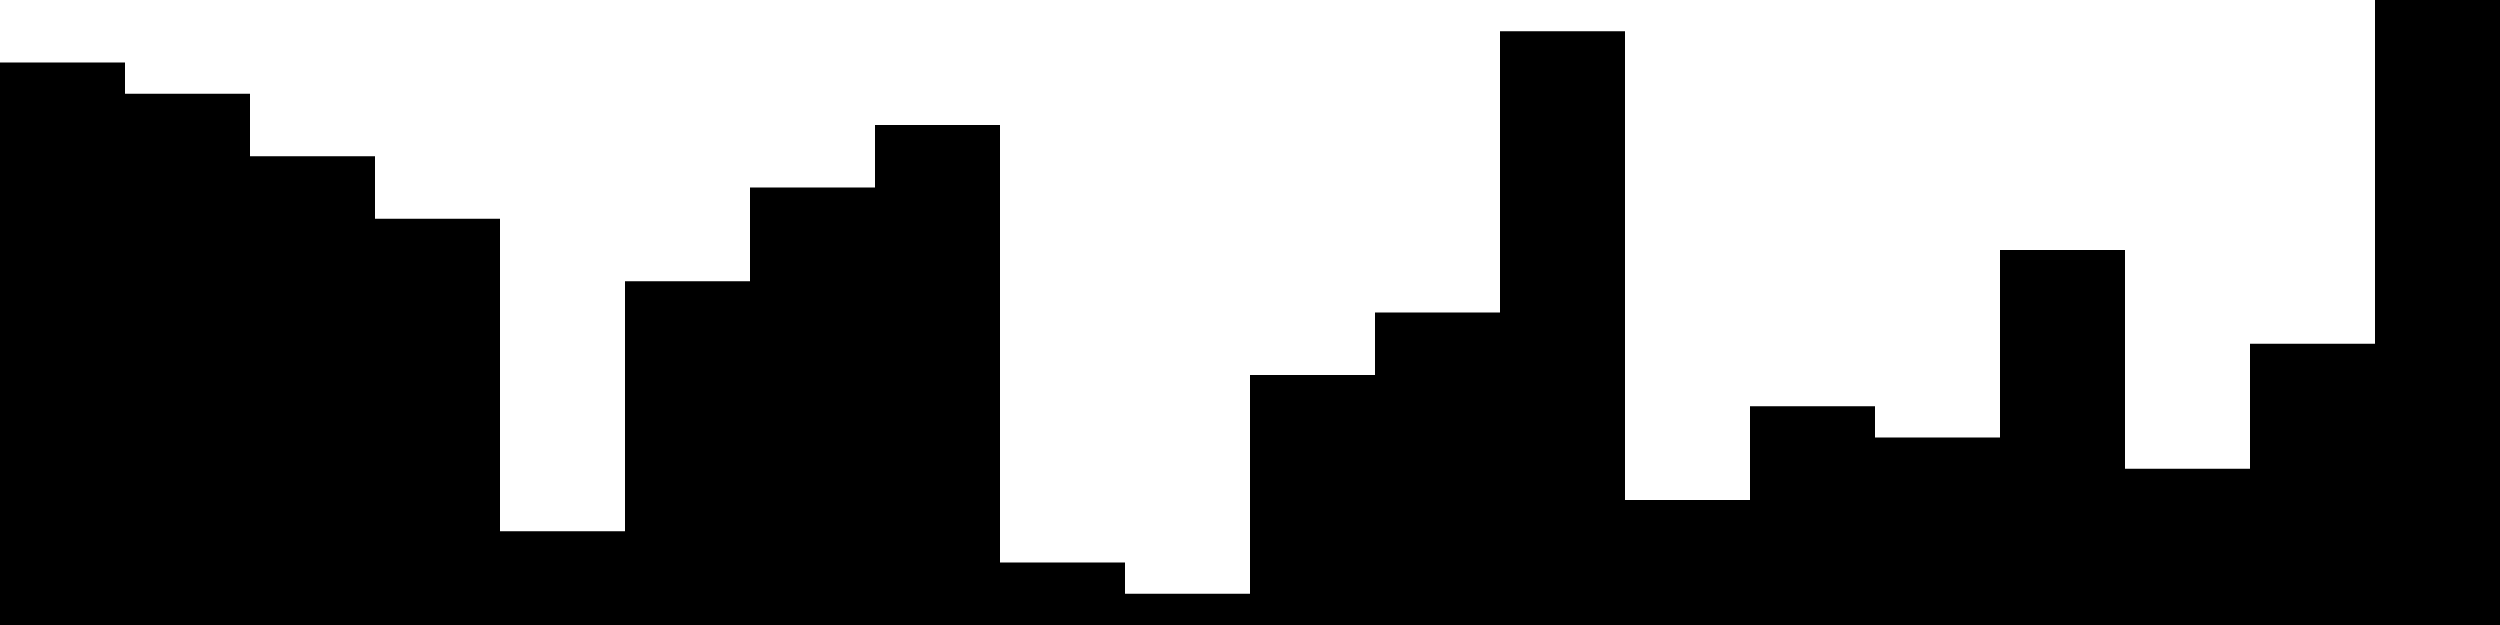 
<svg xmlns="http://www.w3.org/2000/svg" width="800" height="200">
<style>
rect {
    fill: black;
}
@media (prefers-color-scheme: dark) {
    rect {
        fill: white;
    }
}
</style>
<rect width="40" height="180" x="0" y="20" />
<rect width="40" height="170" x="40" y="30" />
<rect width="40" height="150" x="80" y="50" />
<rect width="40" height="130" x="120" y="70" />
<rect width="40" height="30" x="160" y="170" />
<rect width="40" height="110" x="200" y="90" />
<rect width="40" height="140" x="240" y="60" />
<rect width="40" height="160" x="280" y="40" />
<rect width="40" height="20" x="320" y="180" />
<rect width="40" height="10" x="360" y="190" />
<rect width="40" height="80" x="400" y="120" />
<rect width="40" height="100" x="440" y="100" />
<rect width="40" height="190" x="480" y="10" />
<rect width="40" height="40" x="520" y="160" />
<rect width="40" height="70" x="560" y="130" />
<rect width="40" height="60" x="600" y="140" />
<rect width="40" height="120" x="640" y="80" />
<rect width="40" height="50" x="680" y="150" />
<rect width="40" height="90" x="720" y="110" />
<rect width="40" height="200" x="760" y="0" />
</svg>

